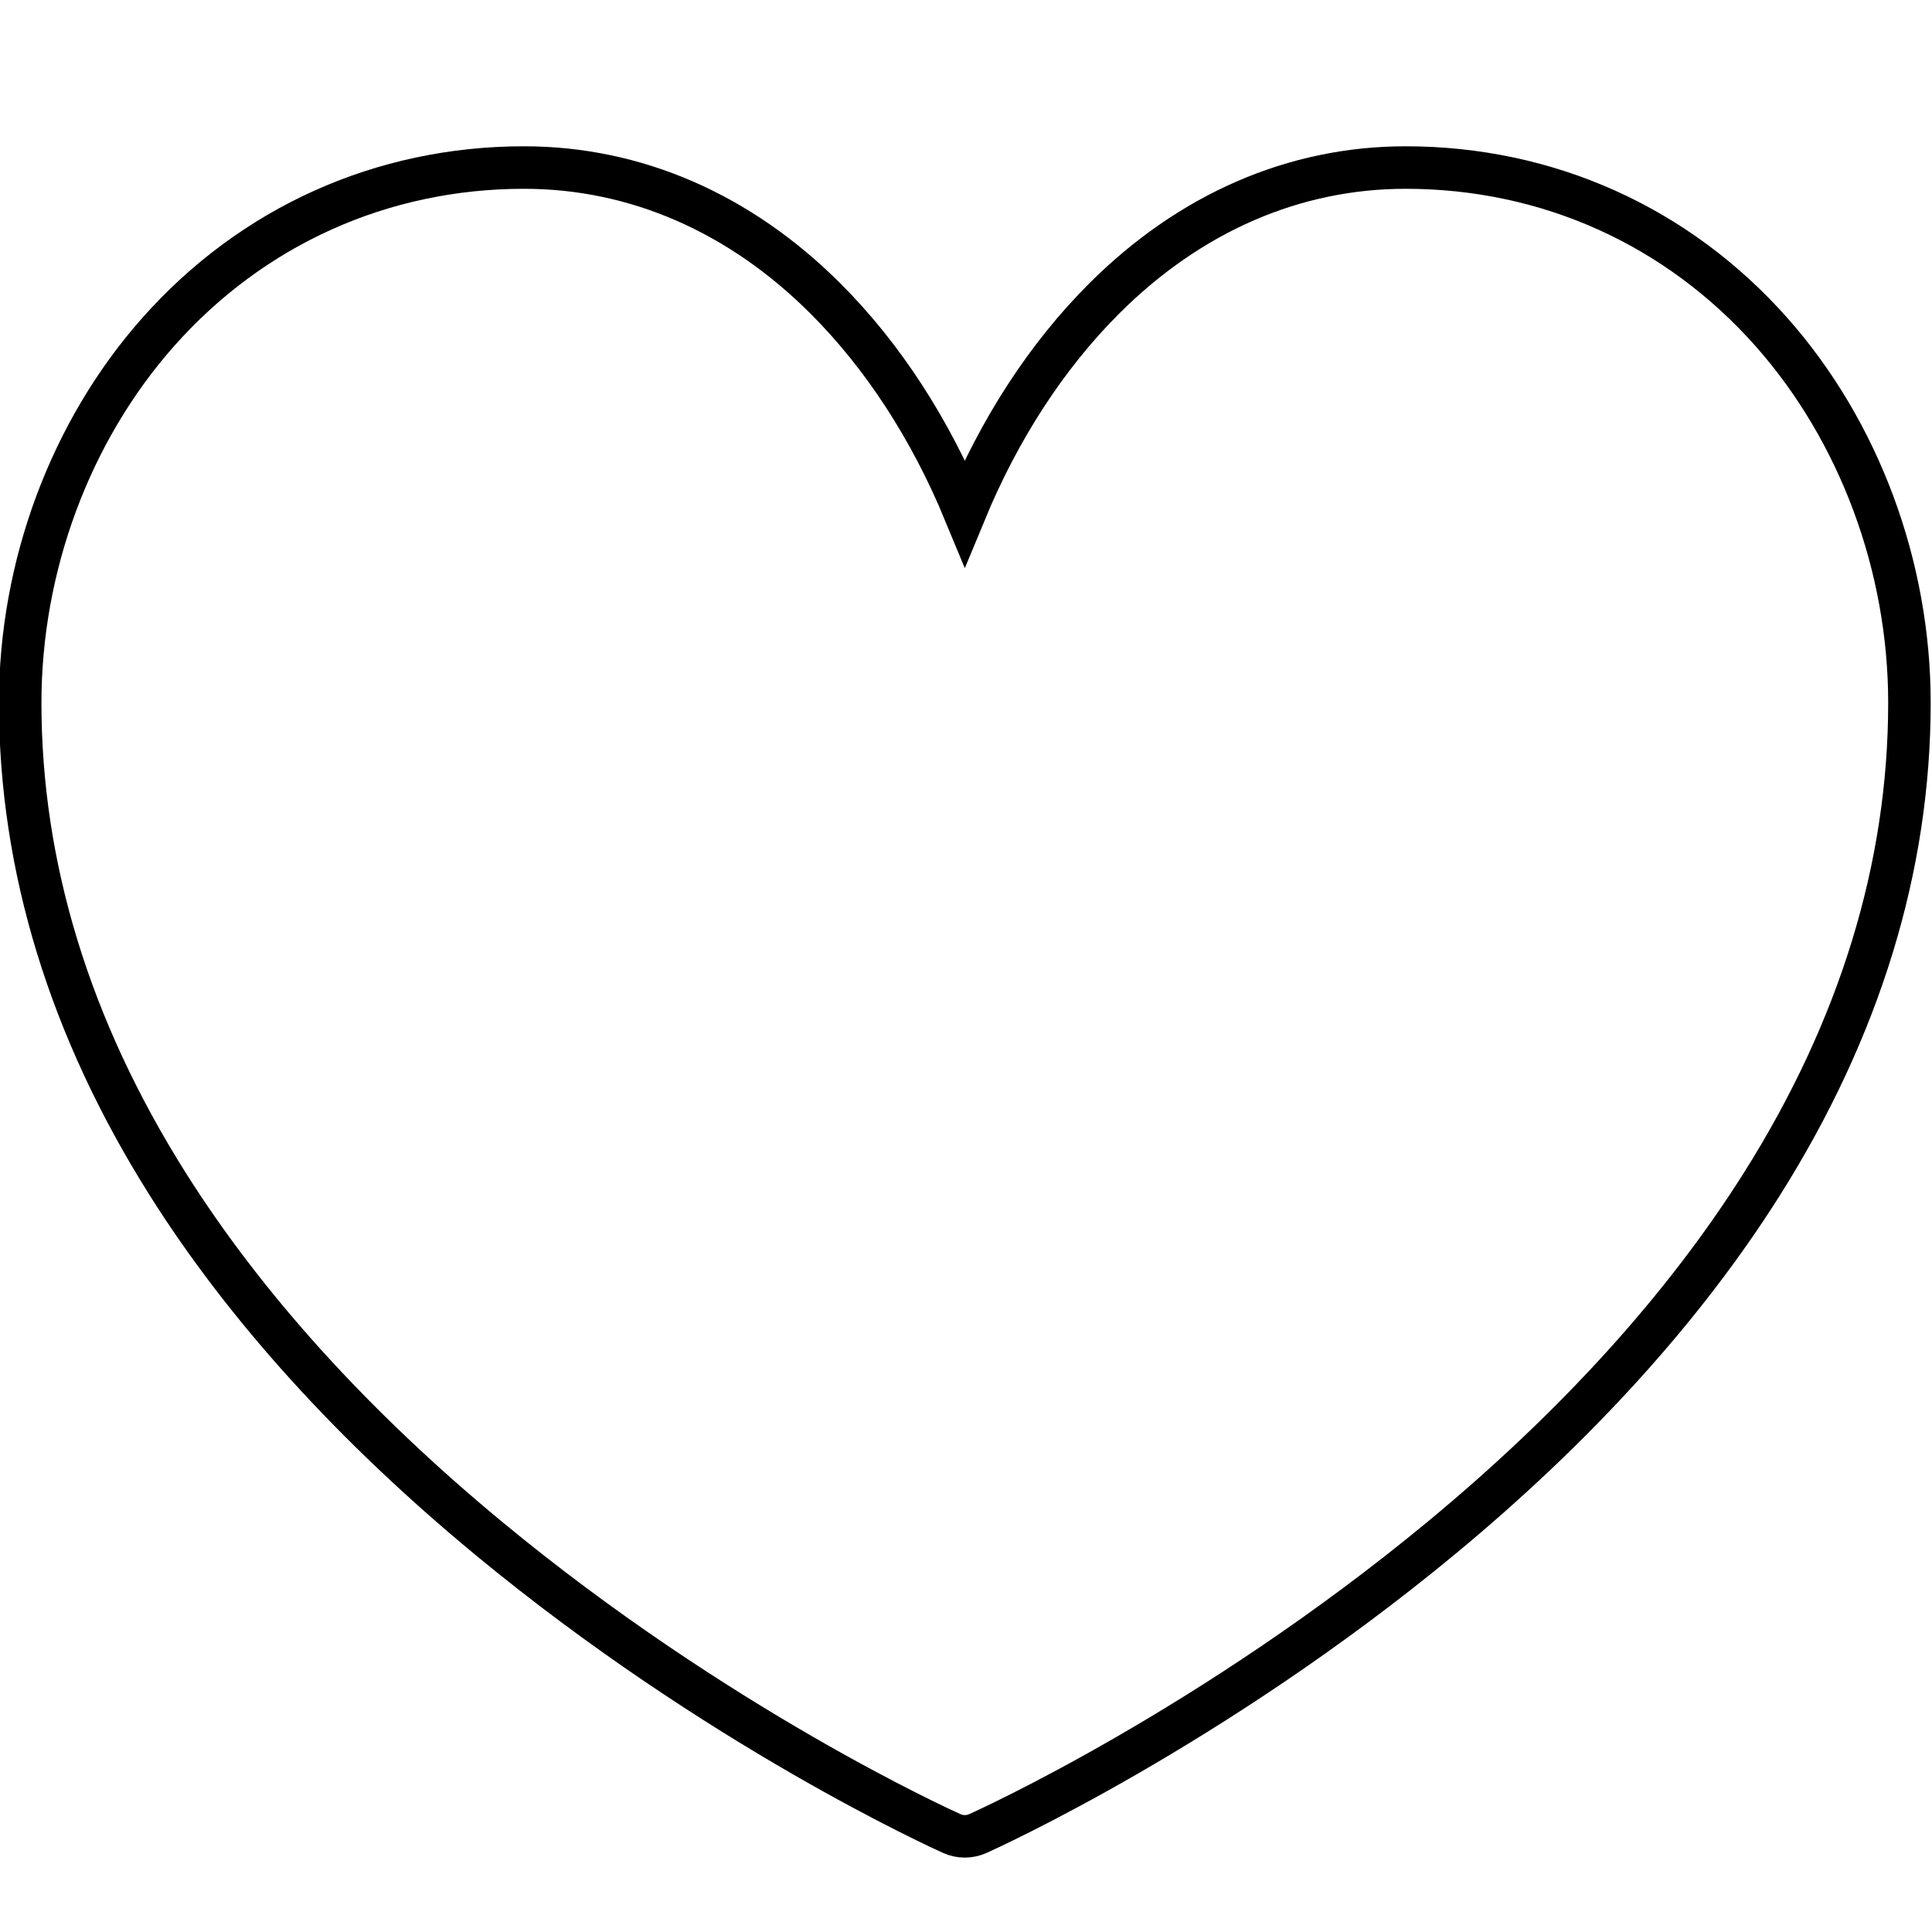 <?xml version="1.0" encoding="utf-8"?>
<svg viewBox="0 0 500 500" width="500" height="500" xmlns="http://www.w3.org/2000/svg">
  <path style="fill: rgba(255, 102, 71, 0); stroke: rgb(0, 0, 0); stroke-width: 11px;" d="M 458.497 85.982 C 434.158 58.496 400.519 43.359 363.777 43.359 C 334.914 43.359 307.912 55.105 285.694 77.323 C 270.871 92.148 258.64 110.995 249.693 132.643 C 240.744 110.995 228.514 92.148 213.693 77.323 C 191.475 55.105 164.473 43.359 135.609 43.359 C 98.864 43.359 65.228 58.497 40.891 85.983 C 18.224 111.576 5.225 146.533 5.225 181.891 C 5.225 224.345 18.07 266.244 43.405 306.433 C 63.469 338.255 91.369 369.063 126.338 398.001 C 185.589 447.036 243.906 473.438 246.359 474.538 C 248.463 475.48 250.921 475.48 253.026 474.538 C 255.478 473.438 313.794 447.036 373.045 398.001 C 408.015 369.063 435.916 338.255 455.978 306.433 C 481.313 266.244 494.159 224.345 494.159 181.891 C 494.159 146.533 481.16 111.576 458.497 85.982 Z"/>
  <path style="fill: rgba(227, 83, 54, 0);" d="M 157.876 404.227 C 122.293 374.78 93.903 343.432 73.488 311.051 C 47.71 270.157 34.639 227.521 34.639 184.323 C 34.639 148.344 47.866 112.774 70.927 86.73 C 91.759 63.201 119.294 48.57 149.769 44.516 C 144.633 43.752 139.417 43.36 134.142 43.36 C 96.753 43.36 62.524 58.764 37.759 86.733 C 14.697 112.774 1.47 148.344 1.47 184.323 C 1.47 227.522 14.541 270.157 40.32 311.051 C 60.736 343.432 89.127 374.78 124.709 404.227 C 185 454.122 244.341 480.988 246.837 482.106 C 248.978 483.066 251.479 483.066 253.621 482.106 C 254.289 481.807 259.048 479.654 266.812 475.704 C 245.617 464.926 202.004 440.746 157.876 404.227 Z"/>
</svg>